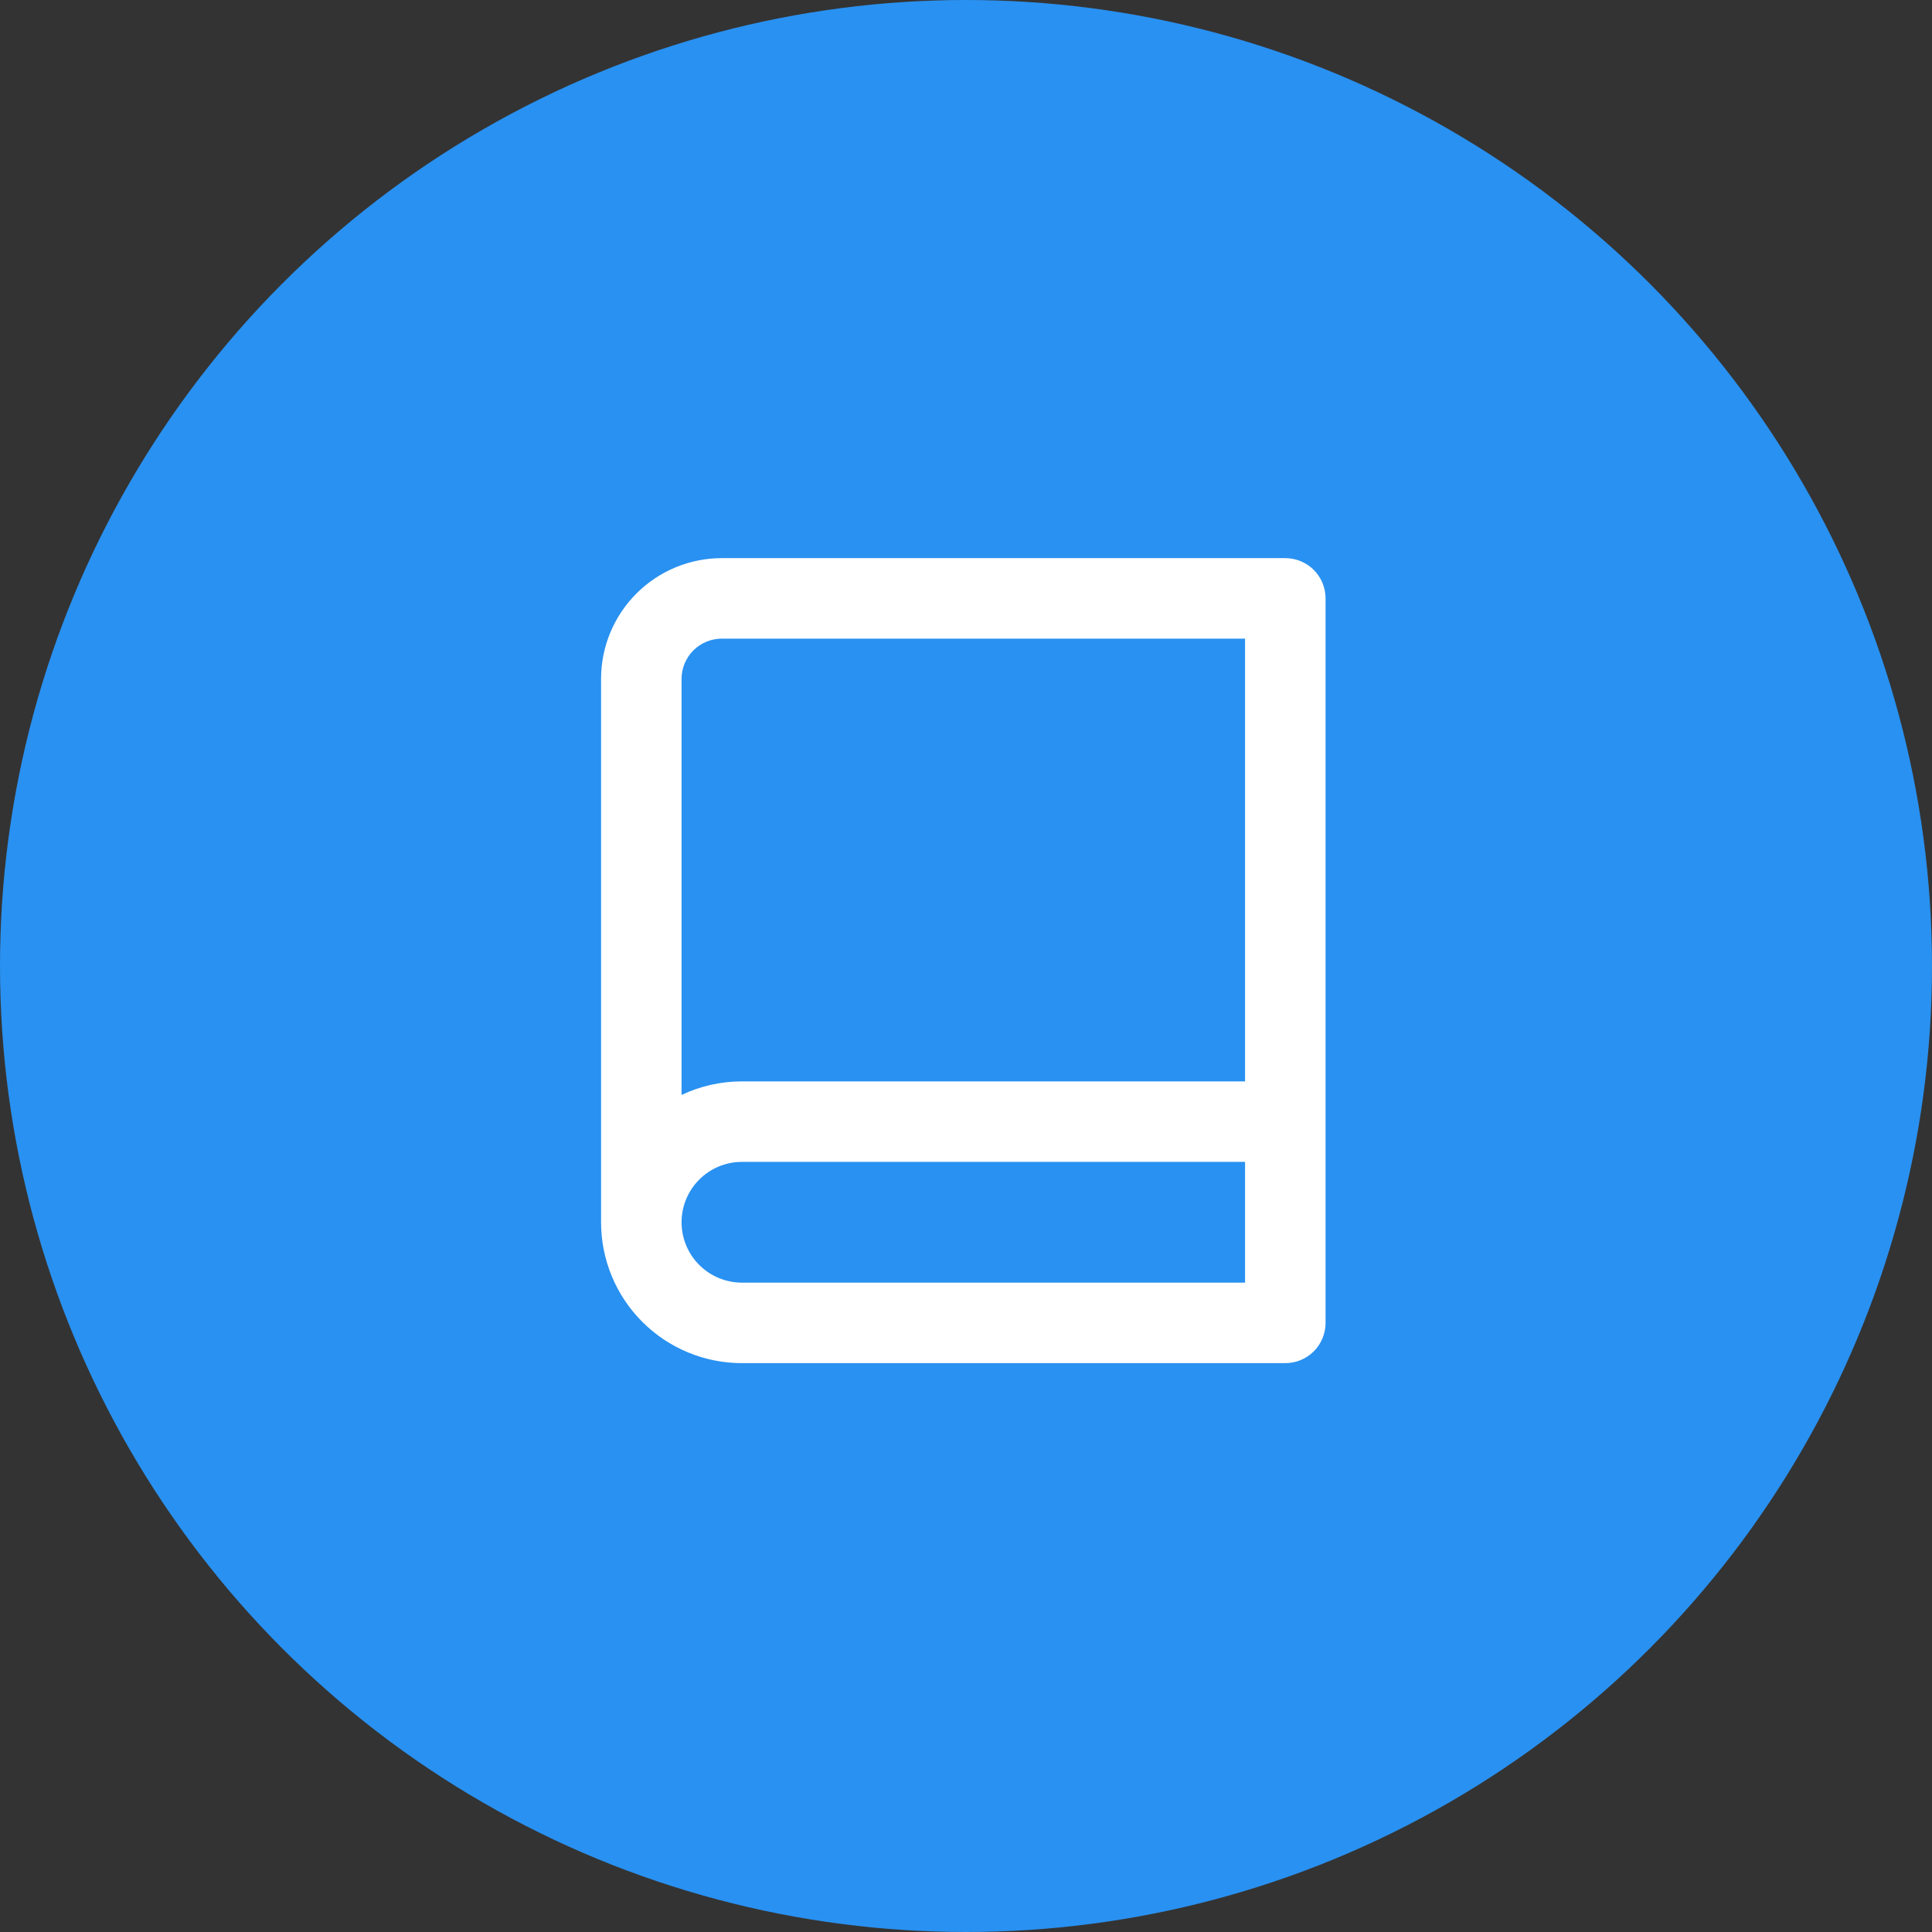 <svg width="90" height="90" viewBox="0 0 90 90" fill="none" xmlns="http://www.w3.org/2000/svg">
<rect x="0" y="0" width="90" height="90" fill="#333333" stroke="none"/>
<circle cx="45" cy="45" r="45" fill="#2991F1"/>
<g clip-path="url(#clip0_402_1946)">
<path d="M28 56.938V31.625C28 30.133 28.593 28.702 29.648 27.648C30.702 26.593 32.133 26 33.625 26H59.875C60.372 26 60.849 26.198 61.201 26.549C61.553 26.901 61.75 27.378 61.75 27.875V61.625C61.75 62.122 61.553 62.599 61.201 62.951C60.849 63.303 60.372 63.5 59.875 63.5H34.562C32.822 63.5 31.153 62.809 29.922 61.578C28.691 60.347 28 58.678 28 56.938ZM58 59.75V54.125H34.562C33.817 54.125 33.101 54.421 32.574 54.949C32.046 55.476 31.75 56.192 31.75 56.938C31.75 57.683 32.046 58.399 32.574 58.926C33.101 59.454 33.817 59.75 34.562 59.75H58ZM31.75 51.007C32.629 50.59 33.59 50.374 34.562 50.375H58V29.75H33.625C33.128 29.75 32.651 29.948 32.299 30.299C31.948 30.651 31.75 31.128 31.75 31.625V51.007Z" fill="white"/>
</g>
<defs>
<clipPath id="clip0_402_1946">
<rect width="45" height="45" fill="white" transform="translate(25 25)"/>
</clipPath>
</defs>
</svg>
